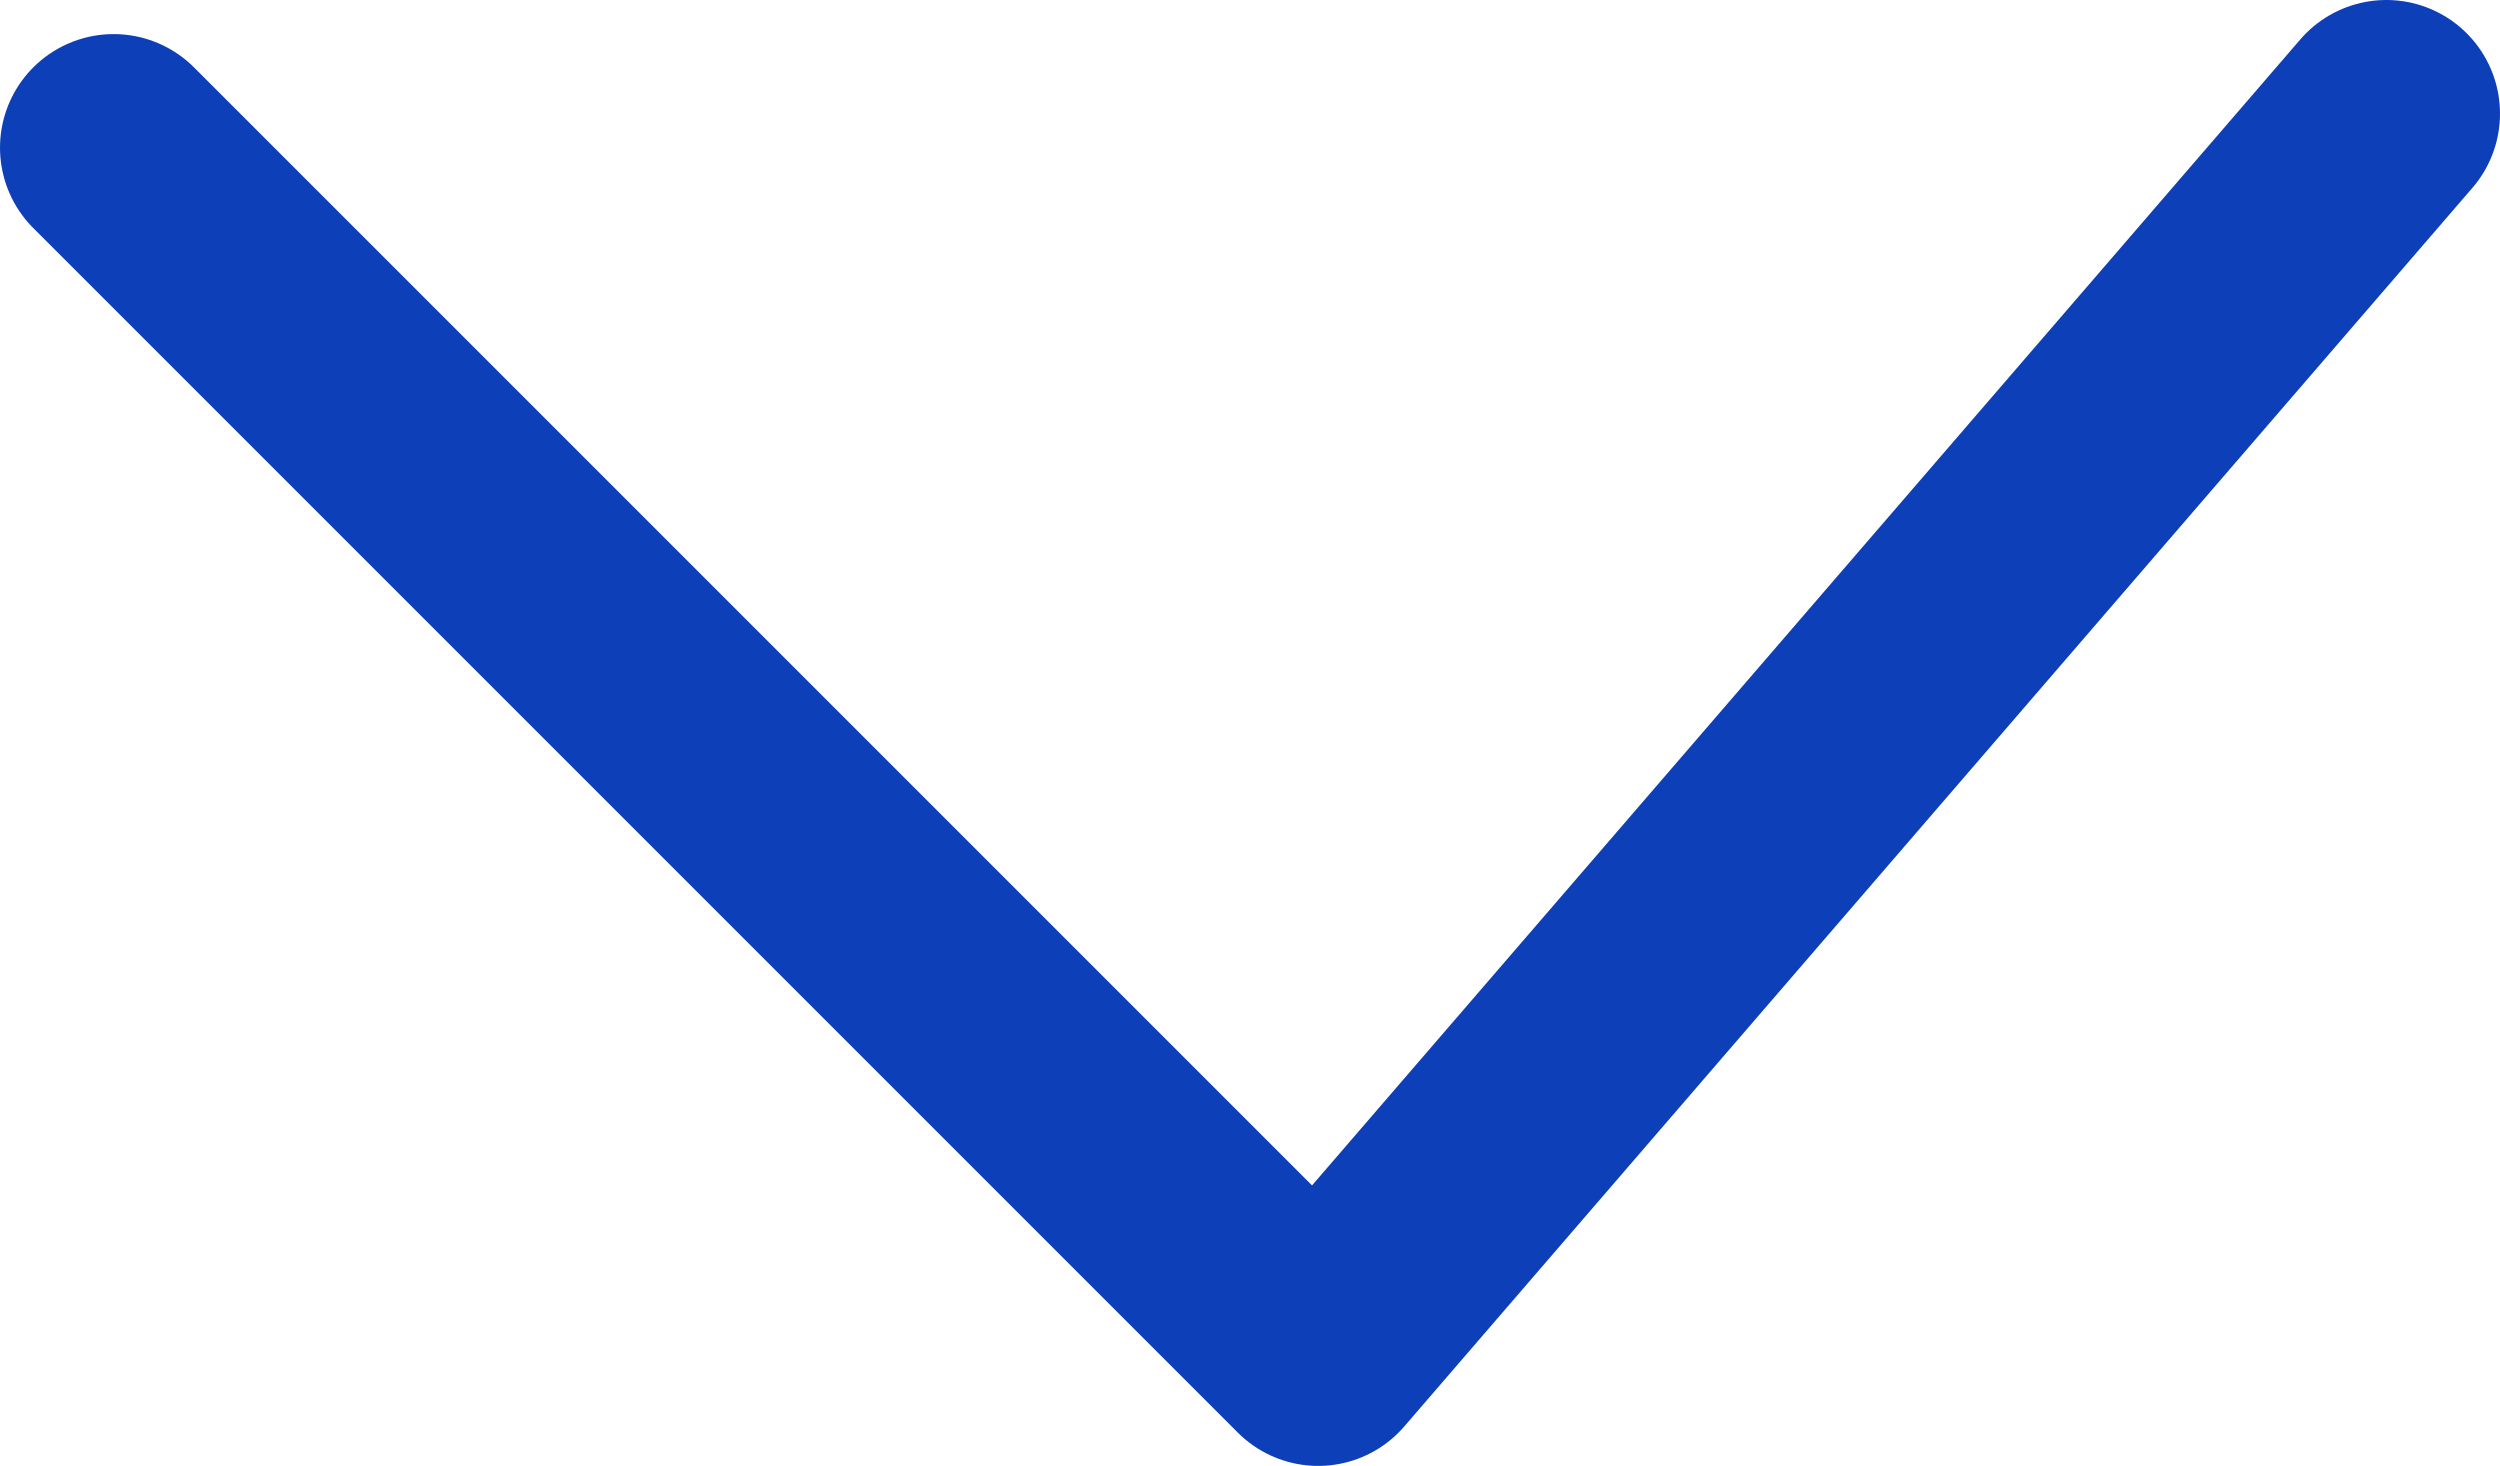 <?xml version="1.0" encoding="utf-8"?>
<!-- Generator: Adobe Illustrator 22.1.0, SVG Export Plug-In . SVG Version: 6.00 Build 0)  -->
<svg version="1.1" id="Layer_1" xmlns="http://www.w3.org/2000/svg" xmlns:xlink="http://www.w3.org/1999/xlink" x="0px" y="0px"
	 viewBox="0 0 22 12.9" style="enable-background:new 0 0 22 12.9;" xml:space="preserve">
<style type="text/css">
	.st0{fill:none;stroke:#0D3FB8;stroke-width:2;stroke-linecap:round;stroke-linejoin:round;}
</style>
<title>Asset 63</title>
<g id="Layer_2_1_">
	<g id="Small_Icons">
		<polyline class="st0" points="21,1 11.6,11.9 1,1.3 		"/>
	</g>
</g>
</svg>
